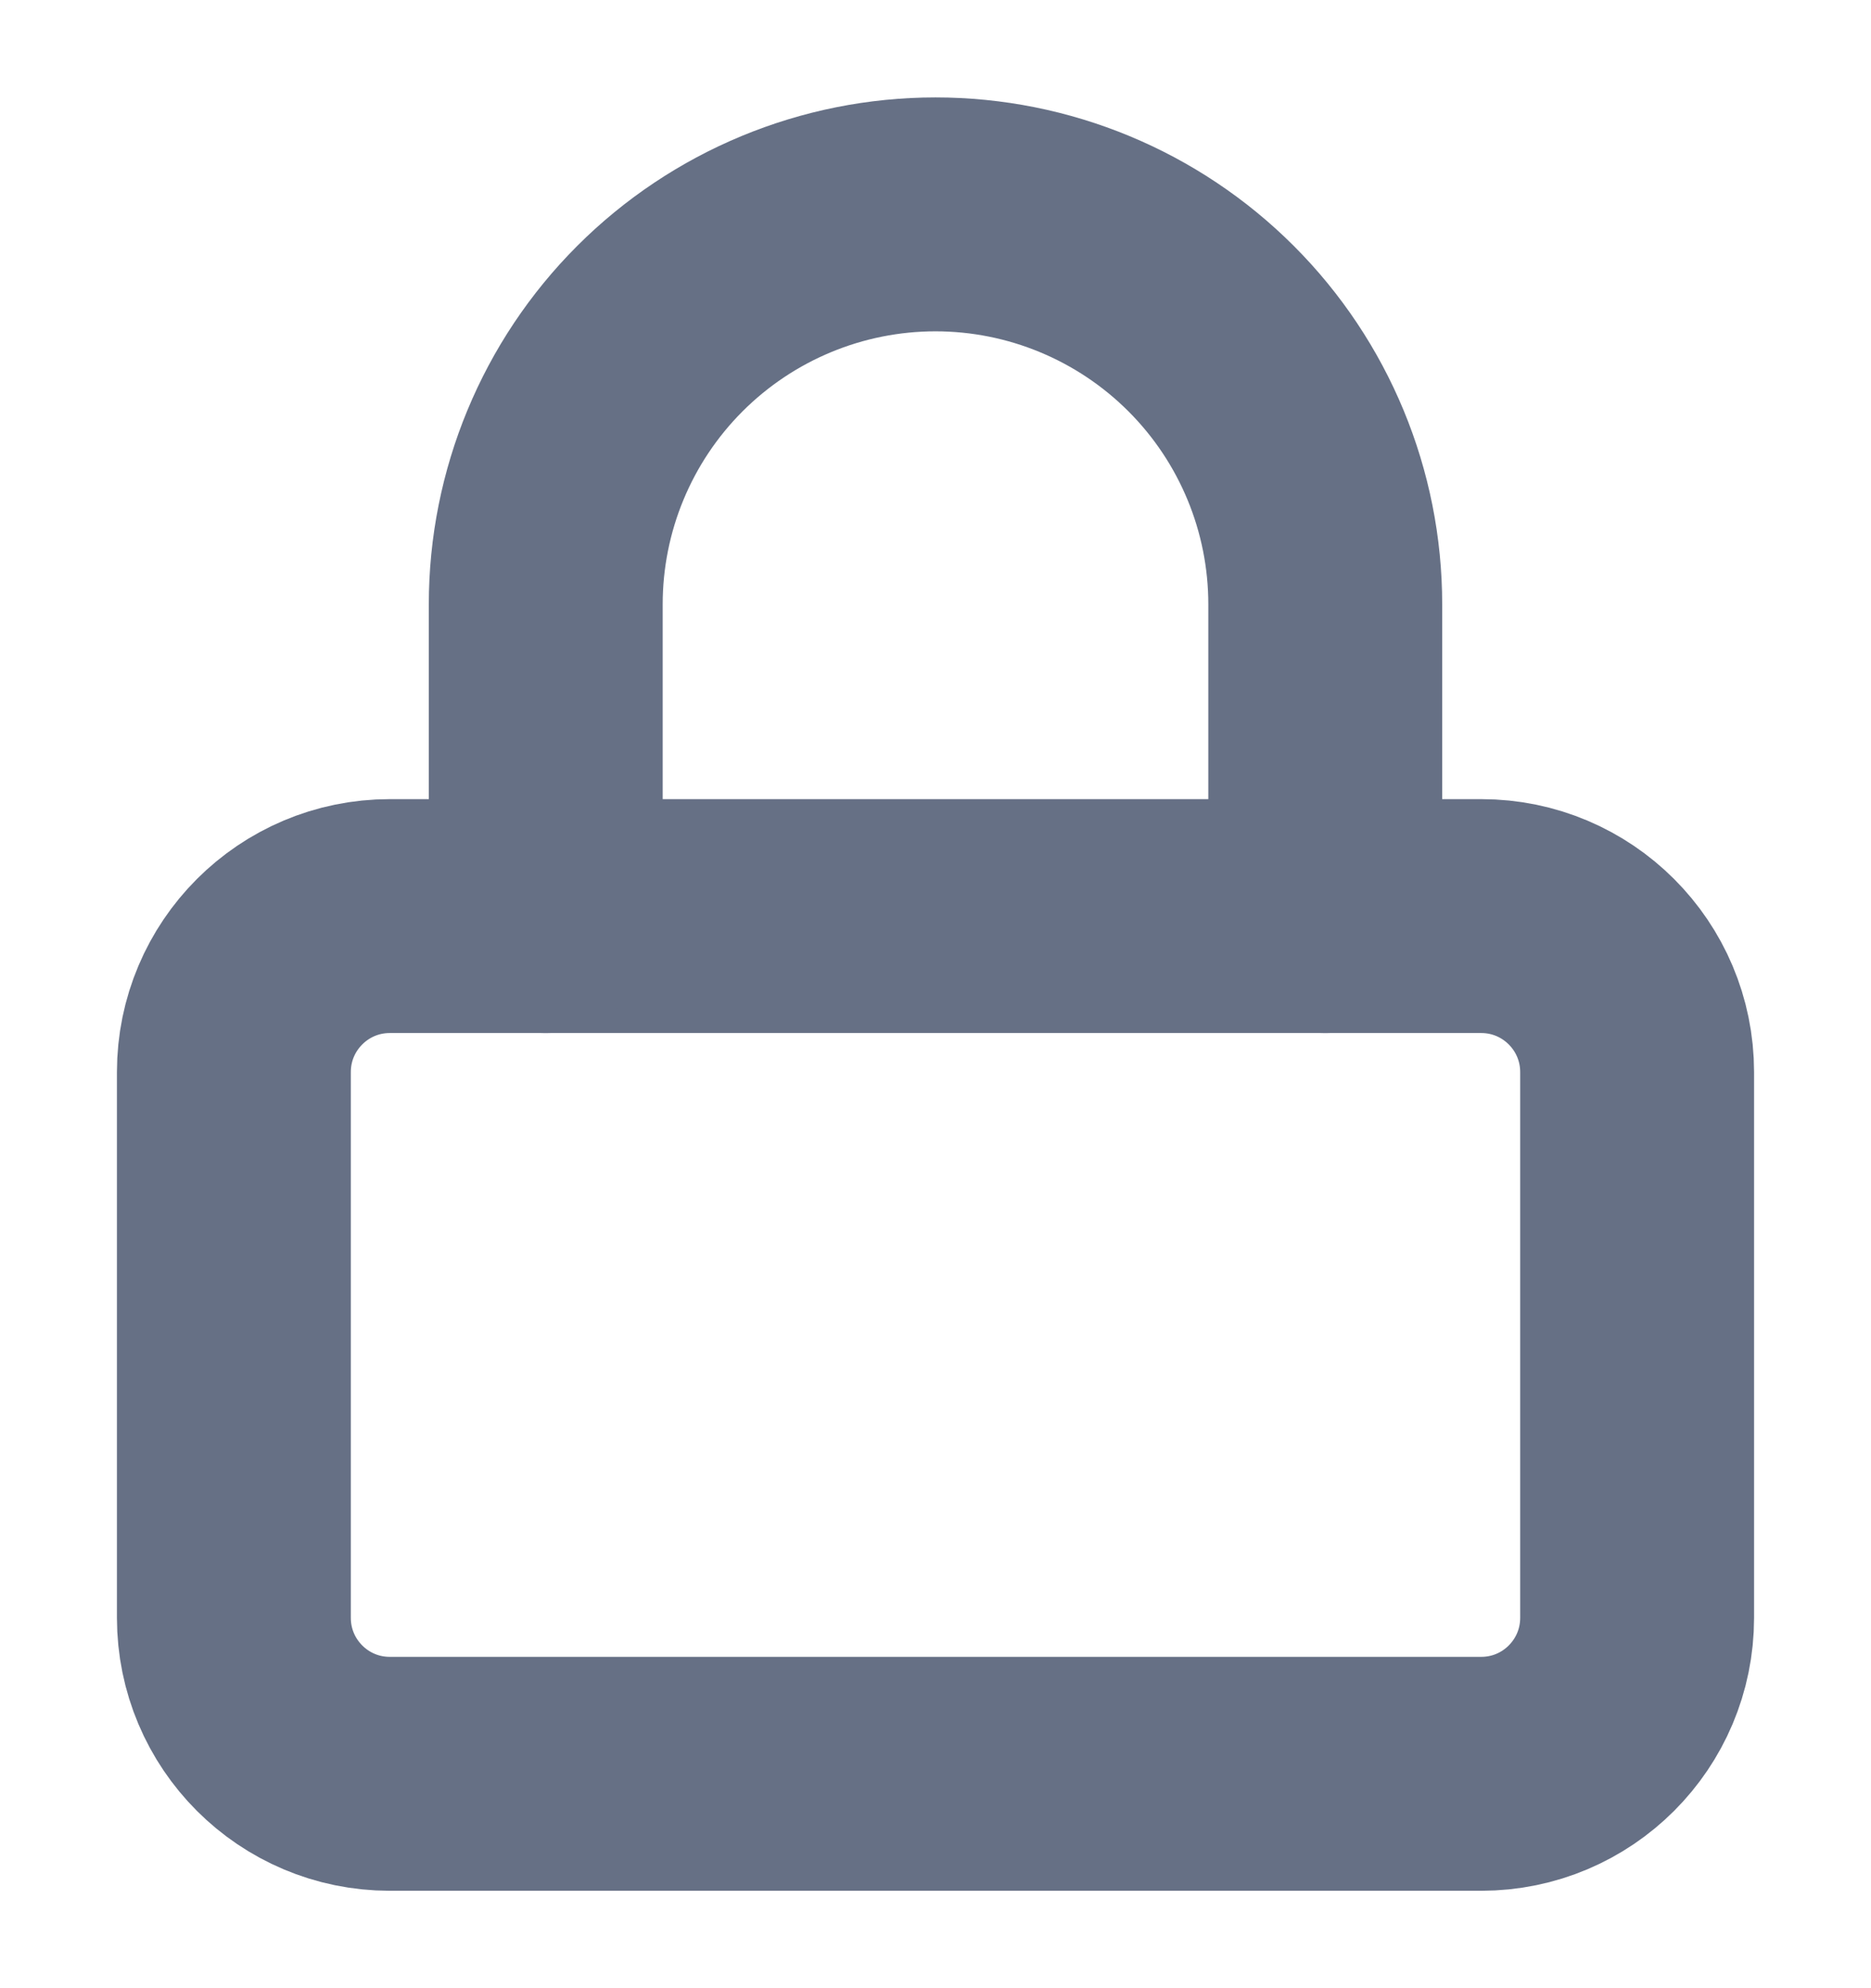 <svg width="16" height="17" viewBox="0 0 16 17" fill="none" xmlns="http://www.w3.org/2000/svg">
<g clip-path="url(#clip0_761_140)">
<path d="M12.667 7.833H3.333C2.597 7.833 2 8.43 2 9.167V13.833C2 14.57 2.597 15.167 3.333 15.167H12.667C13.403 15.167 14 14.57 14 13.833V9.167C14 8.43 13.403 7.833 12.667 7.833Z" stroke="#667085" stroke-width="2" stroke-linecap="round" stroke-linejoin="round"/>
<path d="M4.667 7.833V5.167C4.667 4.283 5.018 3.435 5.643 2.81C6.268 2.185 7.116 1.833 8 1.833C8.884 1.833 9.732 2.185 10.357 2.81C10.982 3.435 11.333 4.283 11.333 5.167V7.833" stroke="#667085" stroke-width="2" stroke-linecap="round" stroke-linejoin="round"/>
</g>
<defs>
<clipPath id="clip0_761_140">
<rect width="16" height="16" fill="white" transform="translate(0 0.5)"/>
</clipPath>
</defs>
</svg>
